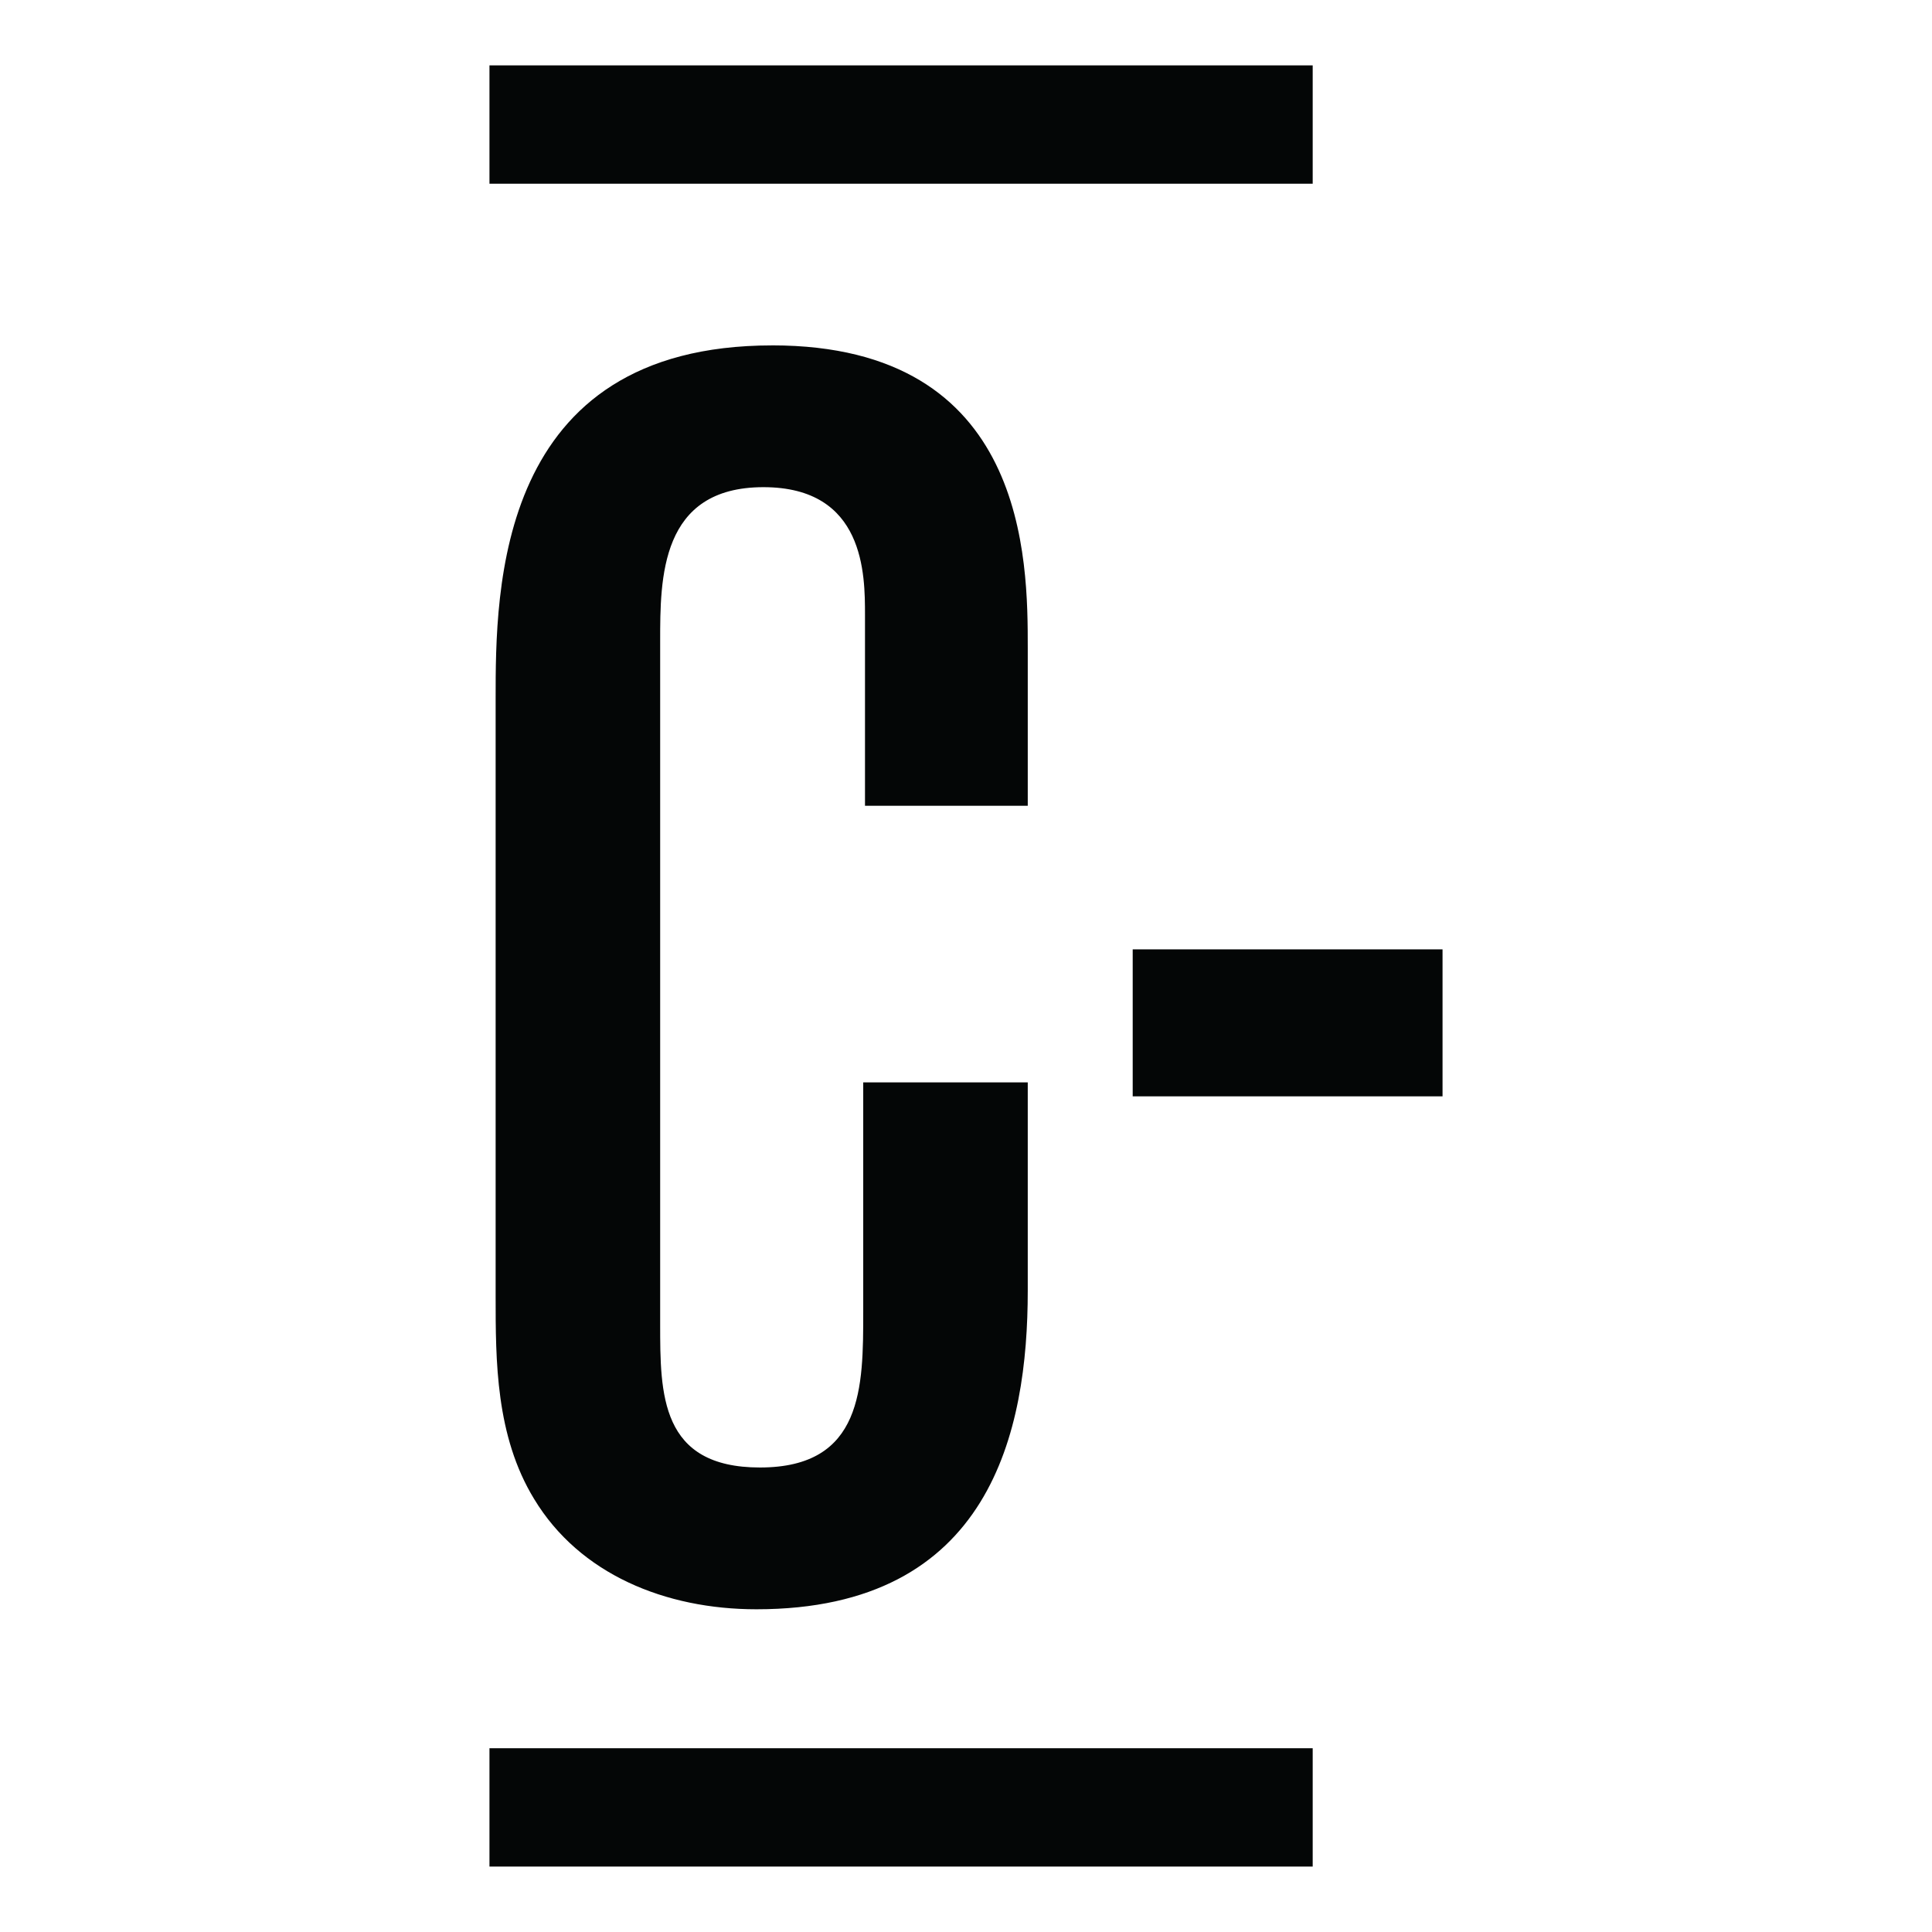 <?xml version="1.0" encoding="UTF-8" standalone="no"?>
<!-- Created with Inkscape (http://www.inkscape.org/) -->

<svg
   xmlns:dc="http://purl.org/dc/elements/1.1/"
   xmlns:cc="http://creativecommons.org/ns#"
   xmlns:rdf="http://www.w3.org/1999/02/22-rdf-syntax-ns#"
   xmlns:svg="http://www.w3.org/2000/svg"
   xmlns="http://www.w3.org/2000/svg"
   xmlns:sodipodi="http://sodipodi.sourceforge.net/DTD/sodipodi-0.dtd"
   xmlns:inkscape="http://www.inkscape.org/namespaces/inkscape"
   width="42.333mm"
   height="42.333mm"
   viewBox="0 0 150 150"
   id="svg8293"
   version="1.1"
   inkscape:version="0.91 r13725"
   sodipodi:docname="logo_small.svg"
   inkscape:export-filename="C:\Projects\github\c-lagerance-theme\maquette\logo_small.png"
   inkscape:export-xdpi="307.20001"
   inkscape:export-ydpi="307.20001">
  <defs
     id="defs8295" />
  <sodipodi:namedview
     id="base"
     pagecolor="#ffffff"
     bordercolor="#666666"
     borderopacity="1.0"
     inkscape:pageopacity="0.0"
     inkscape:pageshadow="2"
     inkscape:zoom="3.959798"
     inkscape:cx="31.046878"
     inkscape:cy="62.305527"
     inkscape:document-units="px"
     inkscape:current-layer="layer1"
     showgrid="false"
     fit-margin-top="0"
     fit-margin-left="0"
     fit-margin-right="0"
     fit-margin-bottom="0"
     inkscape:window-width="1920"
     inkscape:window-height="1017"
     inkscape:window-x="-32000"
     inkscape:window-y="-32000"
     inkscape:window-maximized="0" />
  <g
     inkscape:label="Calque 1"
     inkscape:groupmode="layer"
     id="layer1"
     transform="translate(-297.047,-451.181)">
    <path
       style="fill:#040606;fill-opacity:1;fill-rule:nonzero;stroke:none"
       d="m 335.049,456.259 0,9.186 63.916,0 0,-9.186 -63.916,0 z m 21.95,21.739 c -21.472,0 -21.471,19.026 -21.471,27.453 l 0,46.348 c 0,5.028 8.1e-4,10.873 2.99,15.764 3.532,5.844 10.192,8.562 17.26,8.562 18.212,0 21.064,-13.86 21.064,-24.733 l 0,-16.175 -12.774,0 0,17.806 c 0,5.841 3.7e-4,12.094 -8.018,12.094 -7.748,0 -7.748,-5.71 -7.748,-11.145 l 0,-53.005 c 0,-4.892 -3.5e-4,-11.962 8.018,-11.962 7.884,0 7.885,6.796 7.885,9.923 l 0,14.812 12.637,0 0,-12.232 c 0,-6.794 -3.5e-4,-23.512 -19.842,-23.512 z m 27.991,46.89 0,11.415 24.056,0 0,-11.415 -24.056,0 z m -49.941,62.026 0,9.188 63.916,0 0,-9.188 -63.916,0 z"
       id="path8090"
       inkscape:connector-curvature="0" />
  </g>
</svg>
